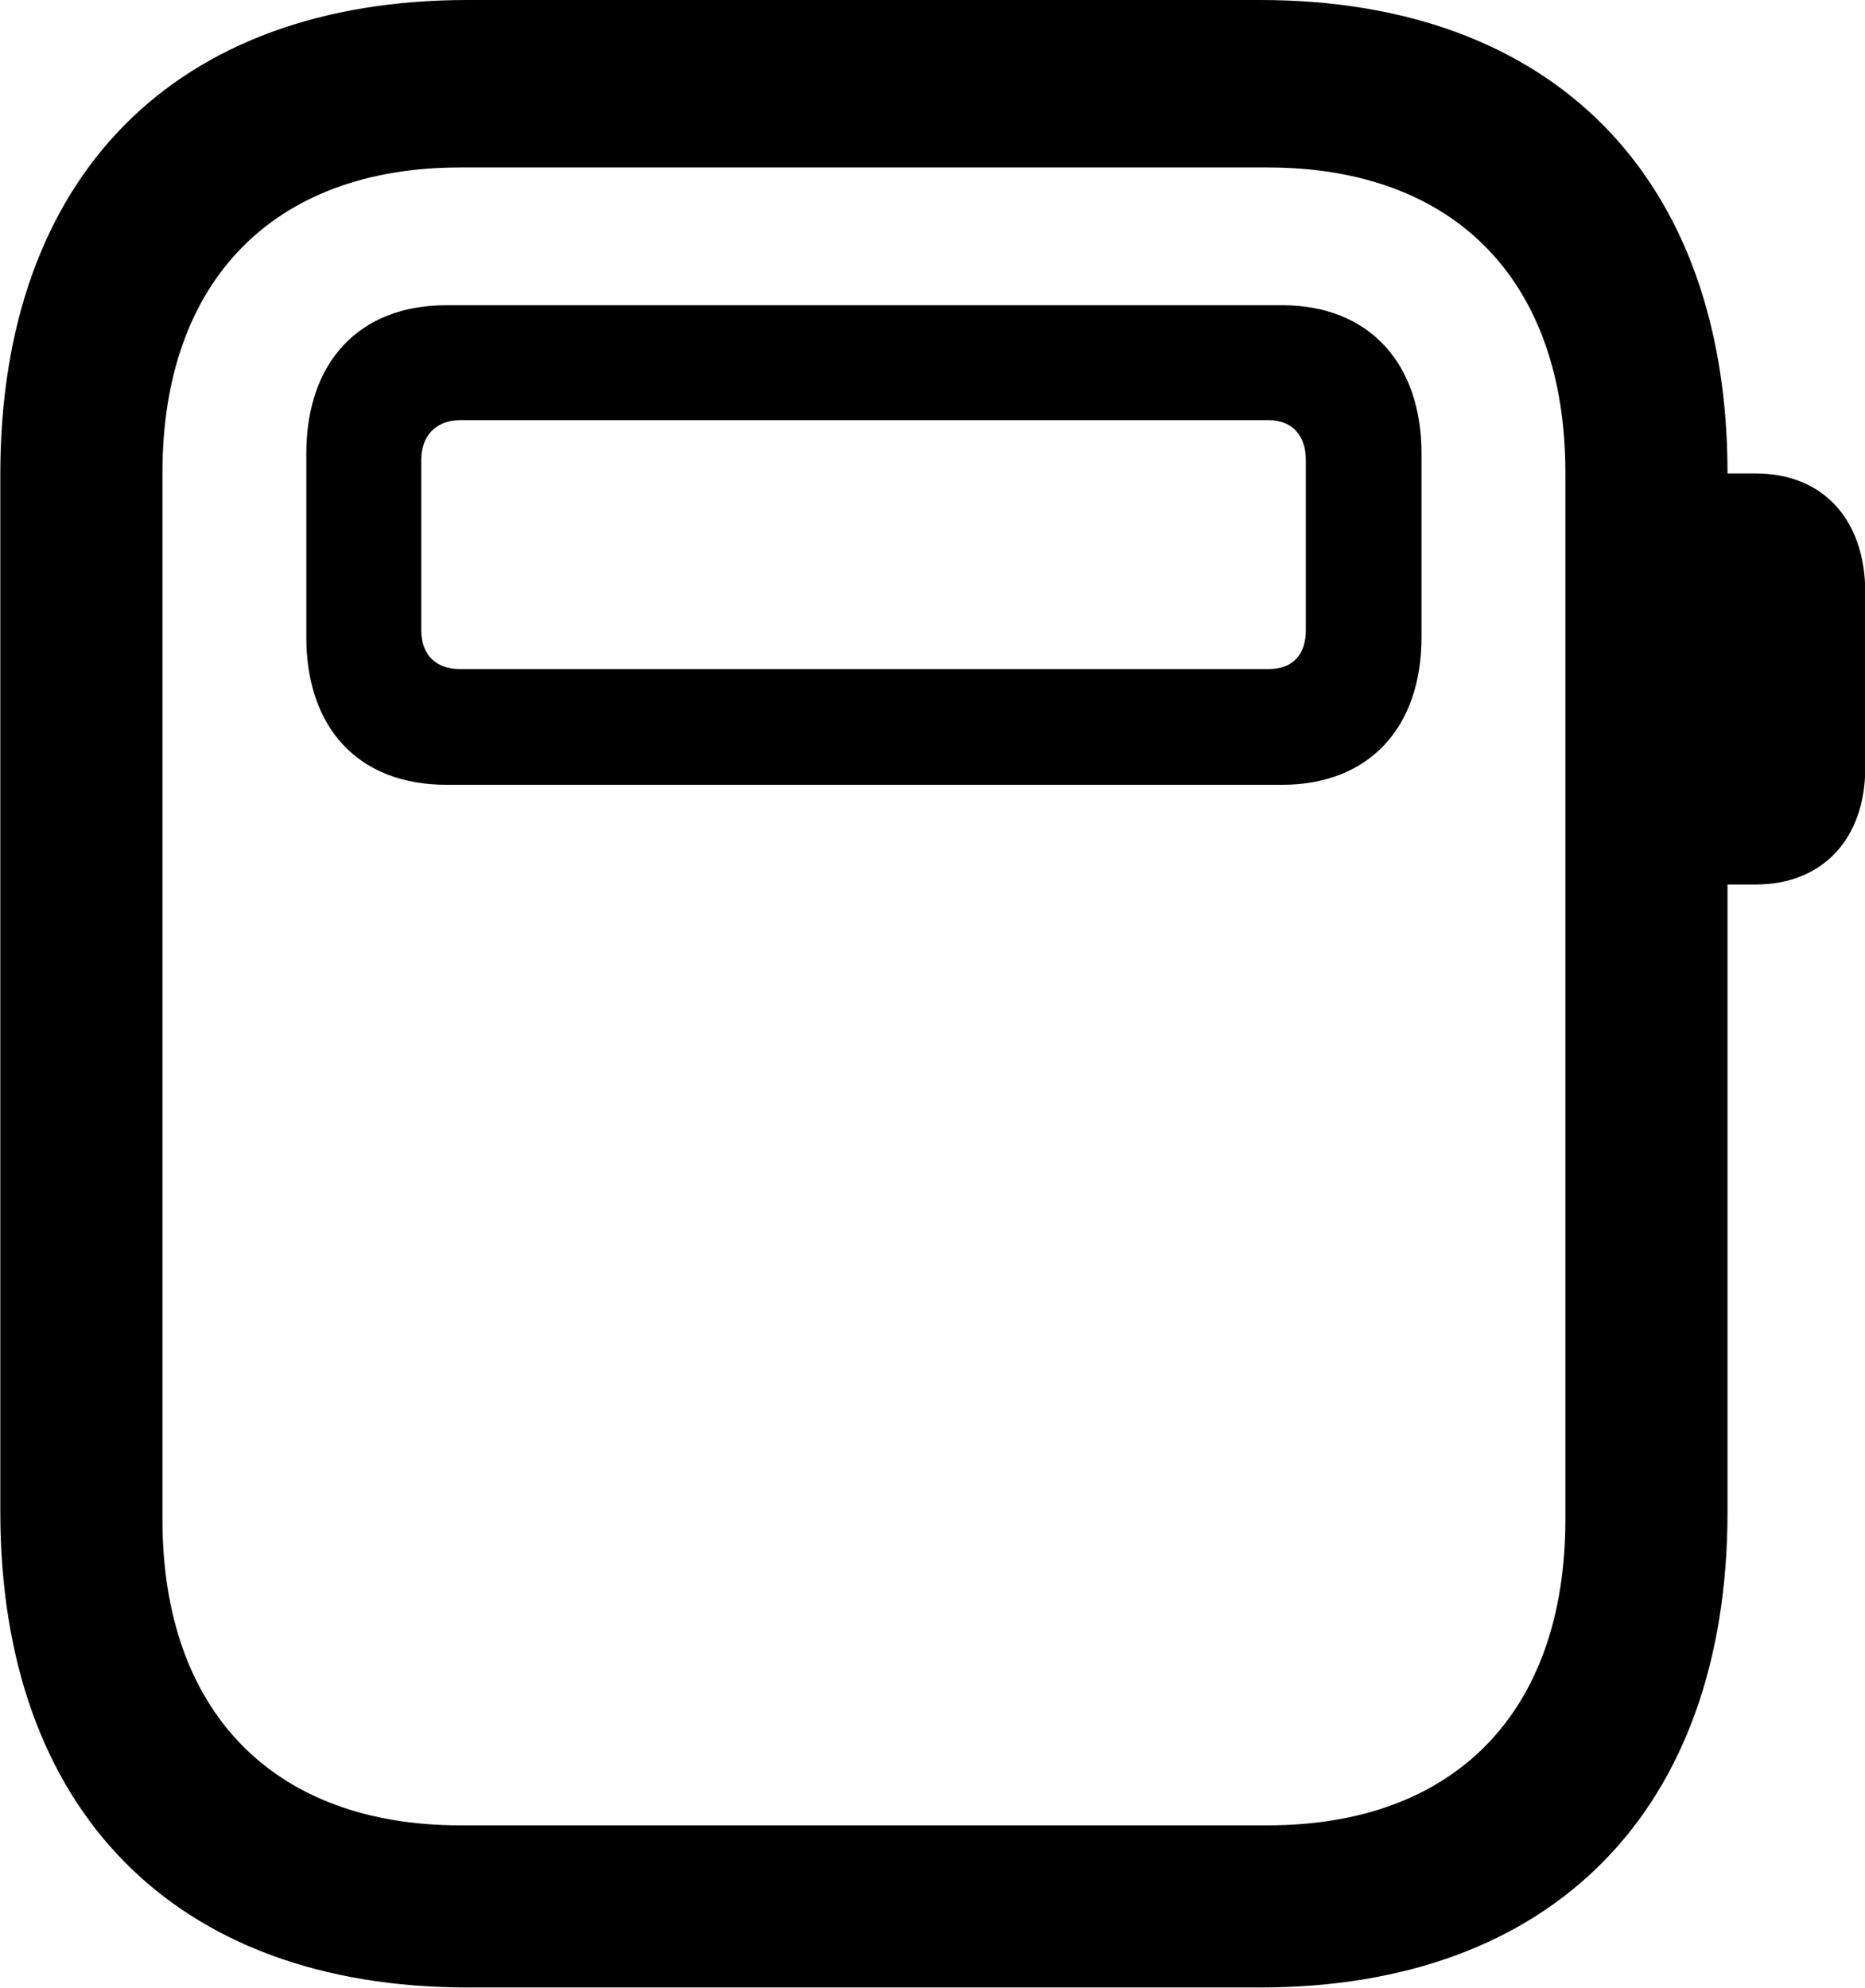 
<svg
    viewBox="0 0 24.5 26.113"
    xmlns="http://www.w3.org/2000/svg"
>
    <path
        fill="inherit"
        d="M6.144 26.11H16.554C20.394 26.11 22.694 23.78 22.694 19.86V11.62H23.064C23.944 11.62 24.504 11.02 24.504 10.08V7.79C24.504 6.82 23.944 6.22 23.064 6.22H22.694C22.694 2.32 20.394 0 16.554 0H6.144C2.294 0 0.004 2.32 0.004 6.23V19.86C0.004 23.78 2.294 26.11 6.144 26.11ZM6.044 23.98C3.594 23.98 2.134 22.49 2.134 19.96V6.21C2.134 3.69 3.594 2.2 6.044 2.2H16.654C19.114 2.2 20.564 3.69 20.564 6.21V19.96C20.564 22.49 19.114 23.98 16.654 23.98ZM4.024 8.37C4.024 9.57 4.714 10.31 5.864 10.31H16.844C17.974 10.31 18.674 9.57 18.674 8.37V5.96C18.674 4.76 17.974 4.01 16.844 4.01H5.864C4.714 4.01 4.024 4.76 4.024 5.96ZM5.534 8.28V6.04C5.534 5.73 5.724 5.52 6.044 5.52H16.664C16.984 5.52 17.154 5.73 17.154 6.04V8.28C17.154 8.6 16.984 8.79 16.664 8.79H6.044C5.724 8.79 5.534 8.6 5.534 8.28Z"
        fillRule="evenodd"
        clipRule="evenodd"
    />
</svg>
        